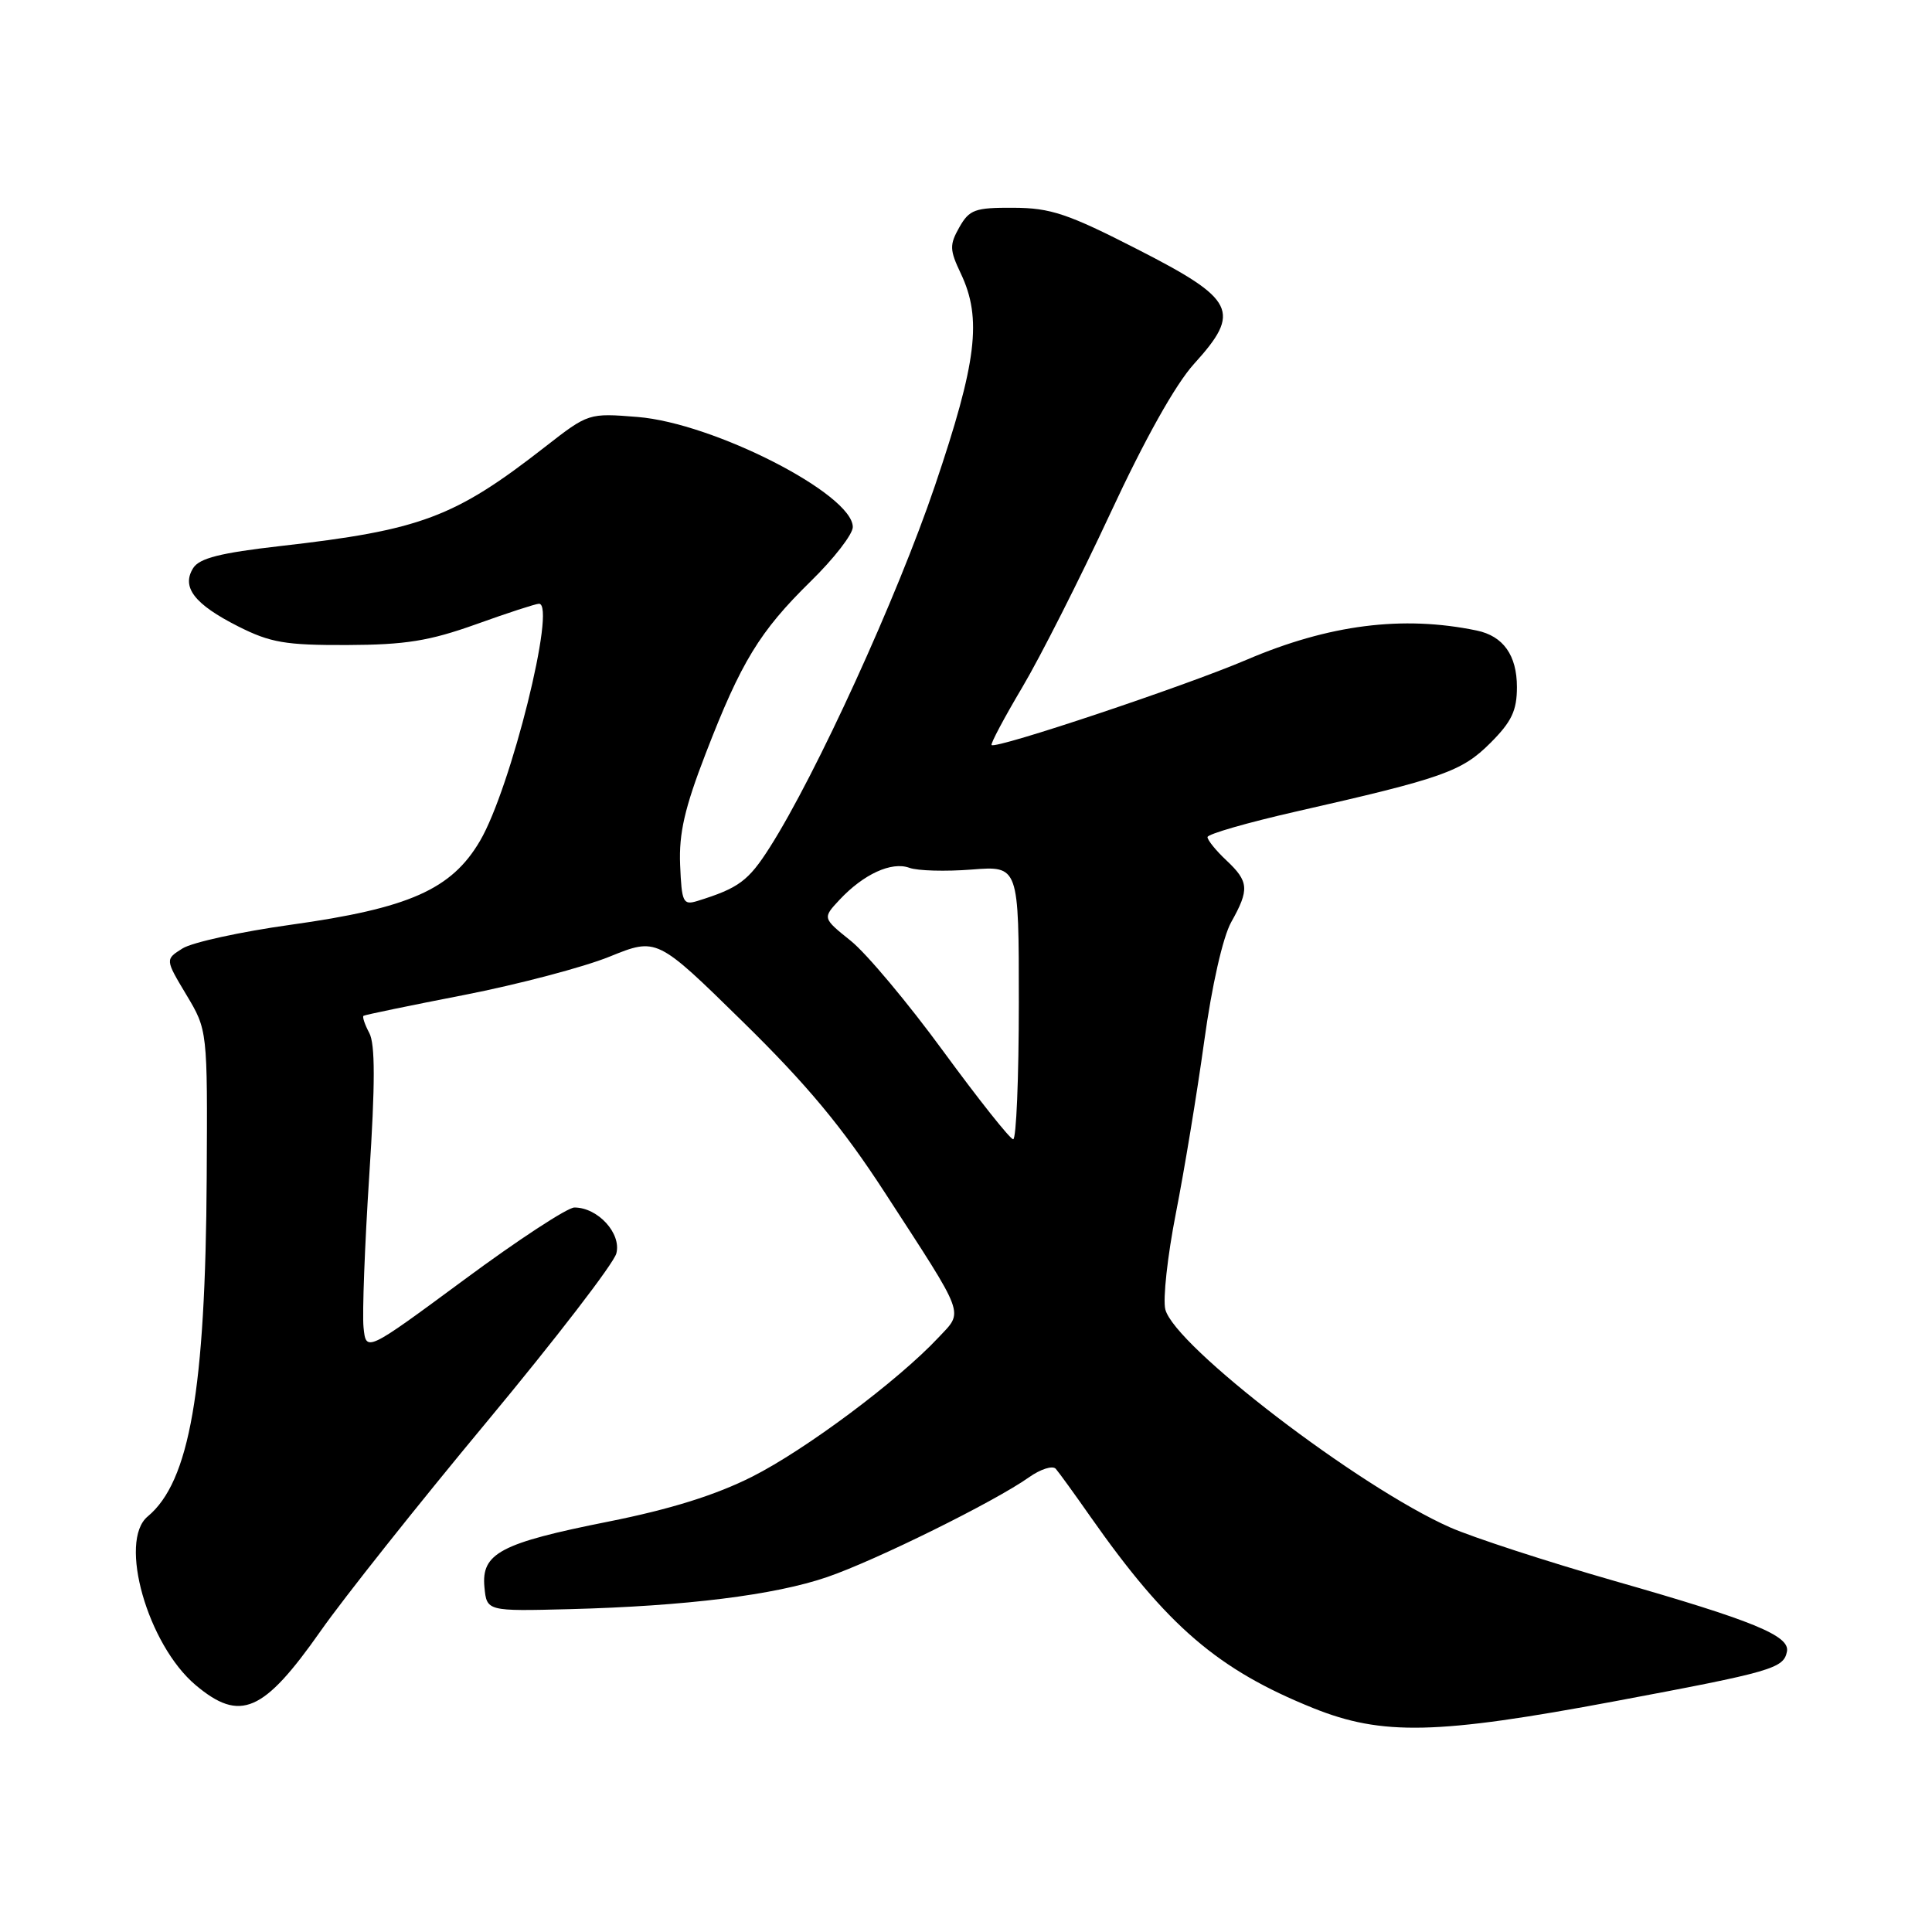 <?xml version="1.0" encoding="UTF-8" standalone="no"?>
<!DOCTYPE svg PUBLIC "-//W3C//DTD SVG 1.1//EN" "http://www.w3.org/Graphics/SVG/1.1/DTD/svg11.dtd" >
<svg xmlns="http://www.w3.org/2000/svg" xmlns:xlink="http://www.w3.org/1999/xlink" version="1.1" viewBox="0 0 256 256">
 <g >
 <path fill="currentColor"
d=" M 214.00 225.42 C 234.81 221.52 236.34 221.08 236.78 218.84 C 237.20 216.75 232.31 214.74 213.95 209.49 C 204.98 206.92 195.17 203.72 192.15 202.39 C 180.05 197.04 155.63 178.34 154.41 173.50 C 154.07 172.14 154.70 166.41 155.81 160.76 C 156.92 155.12 158.61 144.88 159.56 138.00 C 160.58 130.57 162.04 124.16 163.14 122.19 C 165.57 117.86 165.49 116.81 162.50 114.00 C 161.12 112.71 160.00 111.32 160.00 110.92 C 160.00 110.52 165.29 109.00 171.75 107.53 C 191.22 103.11 193.70 102.23 197.49 98.44 C 200.30 95.63 201.00 94.16 201.00 91.04 C 201.00 86.83 199.19 84.28 195.68 83.55 C 185.87 81.51 176.07 82.76 165.14 87.44 C 157.05 90.90 131.96 99.29 131.39 98.72 C 131.23 98.56 133.06 95.11 135.47 91.05 C 137.87 87.00 143.10 76.66 147.09 68.09 C 151.69 58.19 155.75 50.93 158.23 48.20 C 164.51 41.28 163.72 39.68 150.75 33.05 C 141.49 28.31 139.21 27.55 134.30 27.53 C 129.19 27.50 128.45 27.77 127.12 30.11 C 125.80 32.45 125.82 33.10 127.32 36.26 C 130.14 42.21 129.44 47.96 123.88 64.37 C 118.89 79.10 108.14 102.63 102.00 112.28 C 99.17 116.73 97.89 117.68 92.42 119.38 C 90.51 119.97 90.33 119.59 90.12 114.60 C 89.95 110.40 90.72 107.06 93.51 99.84 C 98.19 87.71 100.65 83.67 107.42 77.03 C 110.49 74.03 113.00 70.79 113.00 69.84 C 113.00 65.48 94.57 56.06 84.48 55.25 C 78.00 54.73 77.96 54.74 72.24 59.20 C 60.22 68.58 55.77 70.24 37.10 72.36 C 29.21 73.26 26.43 73.96 25.60 75.27 C 24.01 77.80 25.75 80.06 31.56 83.00 C 35.82 85.15 37.81 85.50 46.00 85.47 C 53.75 85.44 56.89 84.93 63.08 82.72 C 67.24 81.22 71.00 80.00 71.42 80.00 C 73.77 80.00 67.69 104.45 63.61 111.41 C 59.83 117.86 54.21 120.35 38.50 122.54 C 31.90 123.46 25.46 124.87 24.19 125.67 C 21.88 127.12 21.88 127.12 24.69 131.81 C 27.50 136.50 27.50 136.50 27.39 156.00 C 27.23 184.23 25.12 196.33 19.57 200.94 C 15.65 204.19 19.56 217.93 25.93 223.29 C 31.83 228.25 34.91 226.91 42.49 216.11 C 45.50 211.81 55.41 199.33 64.51 188.39 C 73.60 177.45 81.33 167.41 81.67 166.08 C 82.36 163.43 79.22 160.00 76.11 160.00 C 75.20 160.00 68.61 164.31 61.48 169.59 C 48.50 179.17 48.50 179.17 48.17 175.87 C 47.99 174.06 48.33 165.00 48.93 155.74 C 49.72 143.59 49.72 138.34 48.93 136.87 C 48.33 135.75 47.99 134.72 48.17 134.60 C 48.35 134.47 54.35 133.23 61.50 131.84 C 68.65 130.44 77.32 128.16 80.77 126.76 C 87.04 124.22 87.04 124.22 98.40 135.36 C 106.94 143.73 111.62 149.36 117.23 158.00 C 128.10 174.75 127.70 173.65 124.34 177.24 C 118.98 182.96 106.72 192.11 99.66 195.67 C 94.82 198.11 88.84 199.98 80.62 201.62 C 66.31 204.47 63.76 205.82 64.19 210.31 C 64.50 213.50 64.50 213.50 75.50 213.22 C 90.85 212.82 102.68 211.35 109.60 208.97 C 116.02 206.77 131.80 198.97 136.33 195.76 C 137.88 194.66 139.49 194.15 139.90 194.63 C 140.32 195.11 142.39 197.97 144.51 201.00 C 154.68 215.49 161.38 221.24 174.00 226.33 C 183.15 230.01 190.39 229.85 214.00 225.42 Z  M 125.00 139.31 C 120.33 132.92 114.81 126.33 112.74 124.67 C 108.98 121.65 108.98 121.65 111.24 119.23 C 114.42 115.83 118.14 114.12 120.50 114.99 C 121.60 115.39 125.31 115.49 128.75 115.22 C 135.00 114.73 135.00 114.73 135.00 132.86 C 135.00 142.84 134.66 150.98 134.25 150.96 C 133.84 150.94 129.68 145.70 125.00 139.31 Z "/>
</g>
</svg>